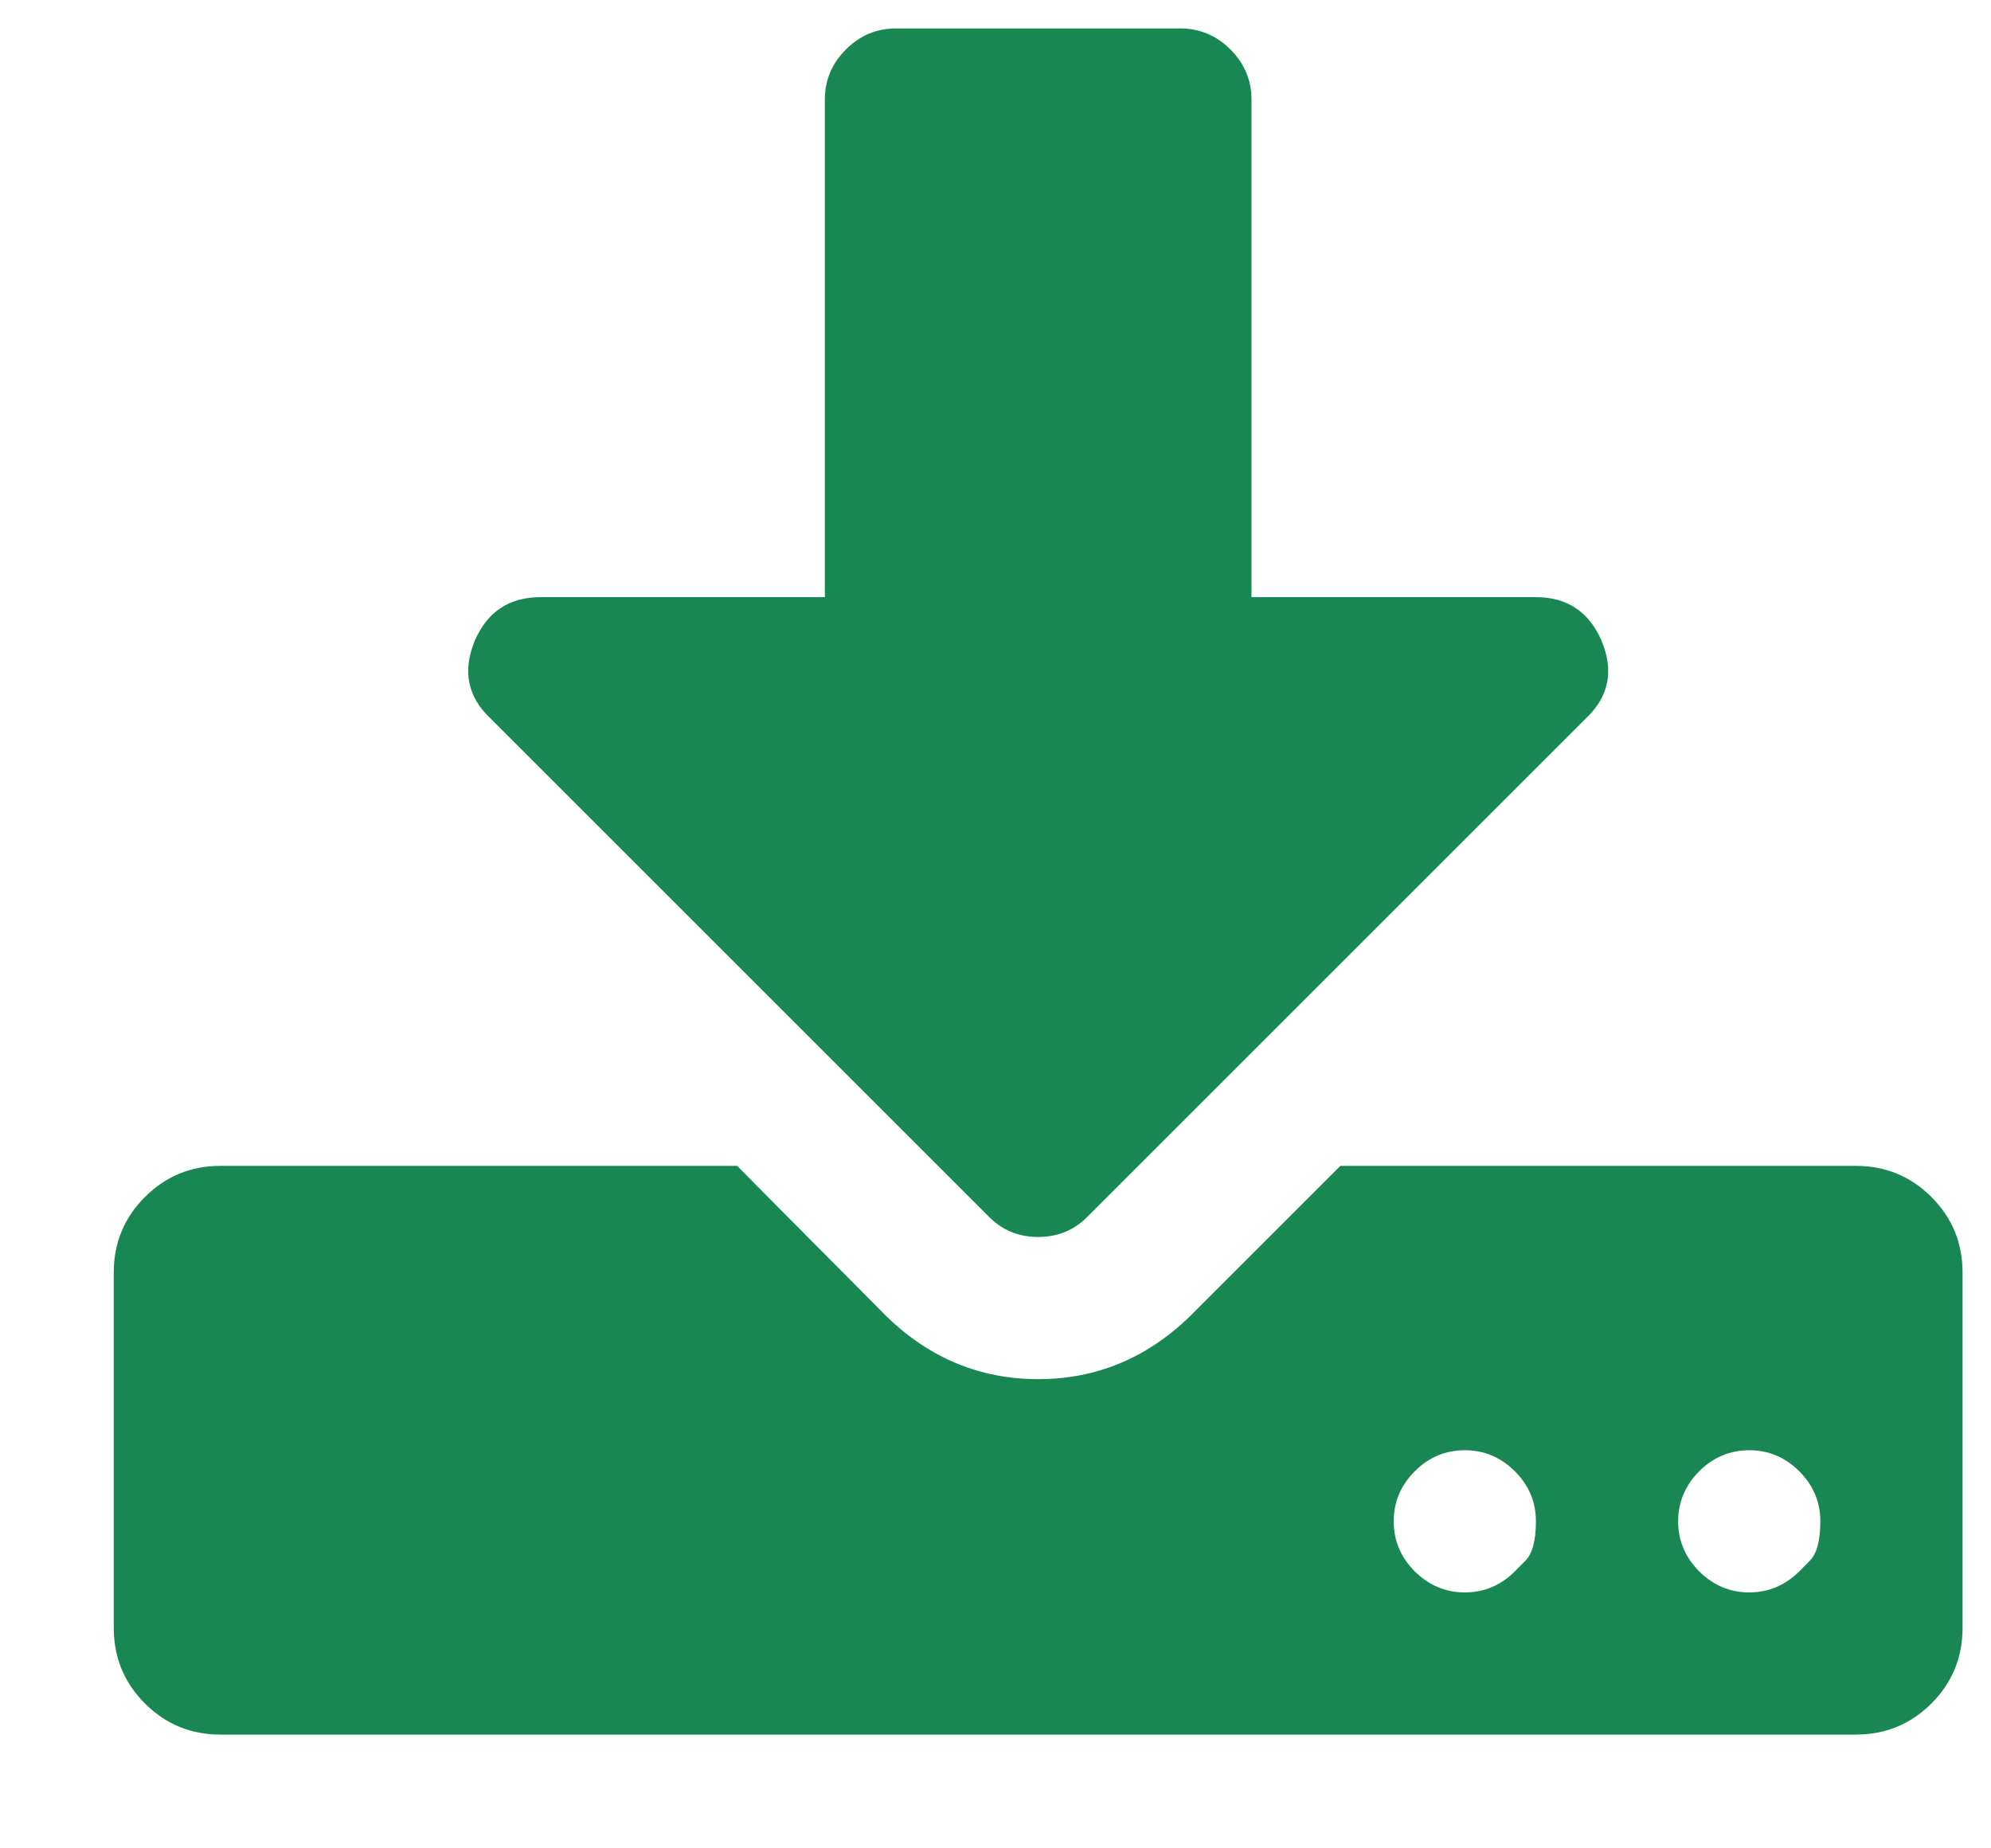 <svg width="14" height="13" viewBox="0 0 14 13" fill="none" xmlns="http://www.w3.org/2000/svg">
<path d="M10.652 11.052C10.652 11.052 10.676 11.027 10.726 10.977C10.775 10.928 10.8 10.835 10.8 10.7C10.8 10.565 10.751 10.447 10.652 10.348C10.553 10.249 10.435 10.2 10.3 10.2C10.165 10.2 10.047 10.249 9.948 10.348C9.849 10.447 9.8 10.565 9.8 10.7C9.8 10.835 9.849 10.953 9.948 11.052C10.047 11.15 10.165 11.2 10.3 11.2C10.435 11.2 10.553 11.15 10.652 11.052ZM12.652 11.052C12.652 11.052 12.676 11.027 12.726 10.977C12.775 10.928 12.8 10.835 12.8 10.7C12.8 10.565 12.751 10.447 12.652 10.348C12.553 10.249 12.435 10.2 12.3 10.2C12.165 10.2 12.047 10.249 11.948 10.348C11.85 10.447 11.8 10.565 11.8 10.7C11.8 10.835 11.85 10.953 11.948 11.052C12.047 11.15 12.165 11.2 12.3 11.2C12.435 11.2 12.553 11.15 12.652 11.052ZM13.8 8.95V11.45C13.8 11.658 13.727 11.835 13.581 11.981C13.435 12.127 13.258 12.2 13.05 12.2H1.55C1.342 12.2 1.165 12.127 1.019 11.981C0.873 11.835 0.8 11.658 0.8 11.45V8.95C0.8 8.742 0.873 8.565 1.019 8.419C1.165 8.273 1.342 8.2 1.55 8.2H5.183L6.237 9.262C6.54 9.554 6.894 9.7 7.3 9.7C7.706 9.7 8.06 9.554 8.363 9.262L9.425 8.2H13.05C13.258 8.2 13.435 8.273 13.581 8.419C13.727 8.565 13.8 8.742 13.8 8.95ZM11.261 4.505C11.35 4.718 11.313 4.9 11.152 5.052L7.652 8.552C7.558 8.65 7.441 8.7 7.3 8.7C7.159 8.7 7.042 8.65 6.948 8.552L3.448 5.052C3.287 4.9 3.251 4.718 3.339 4.505C3.428 4.302 3.581 4.2 3.8 4.2H5.8V0.7C5.8 0.565 5.849 0.447 5.948 0.348C6.047 0.249 6.165 0.2 6.3 0.2H8.3C8.435 0.2 8.553 0.249 8.652 0.348C8.751 0.447 8.8 0.565 8.8 0.7V4.2H10.8C11.019 4.2 11.172 4.302 11.261 4.505Z" fill="#198754"/>
</svg>
